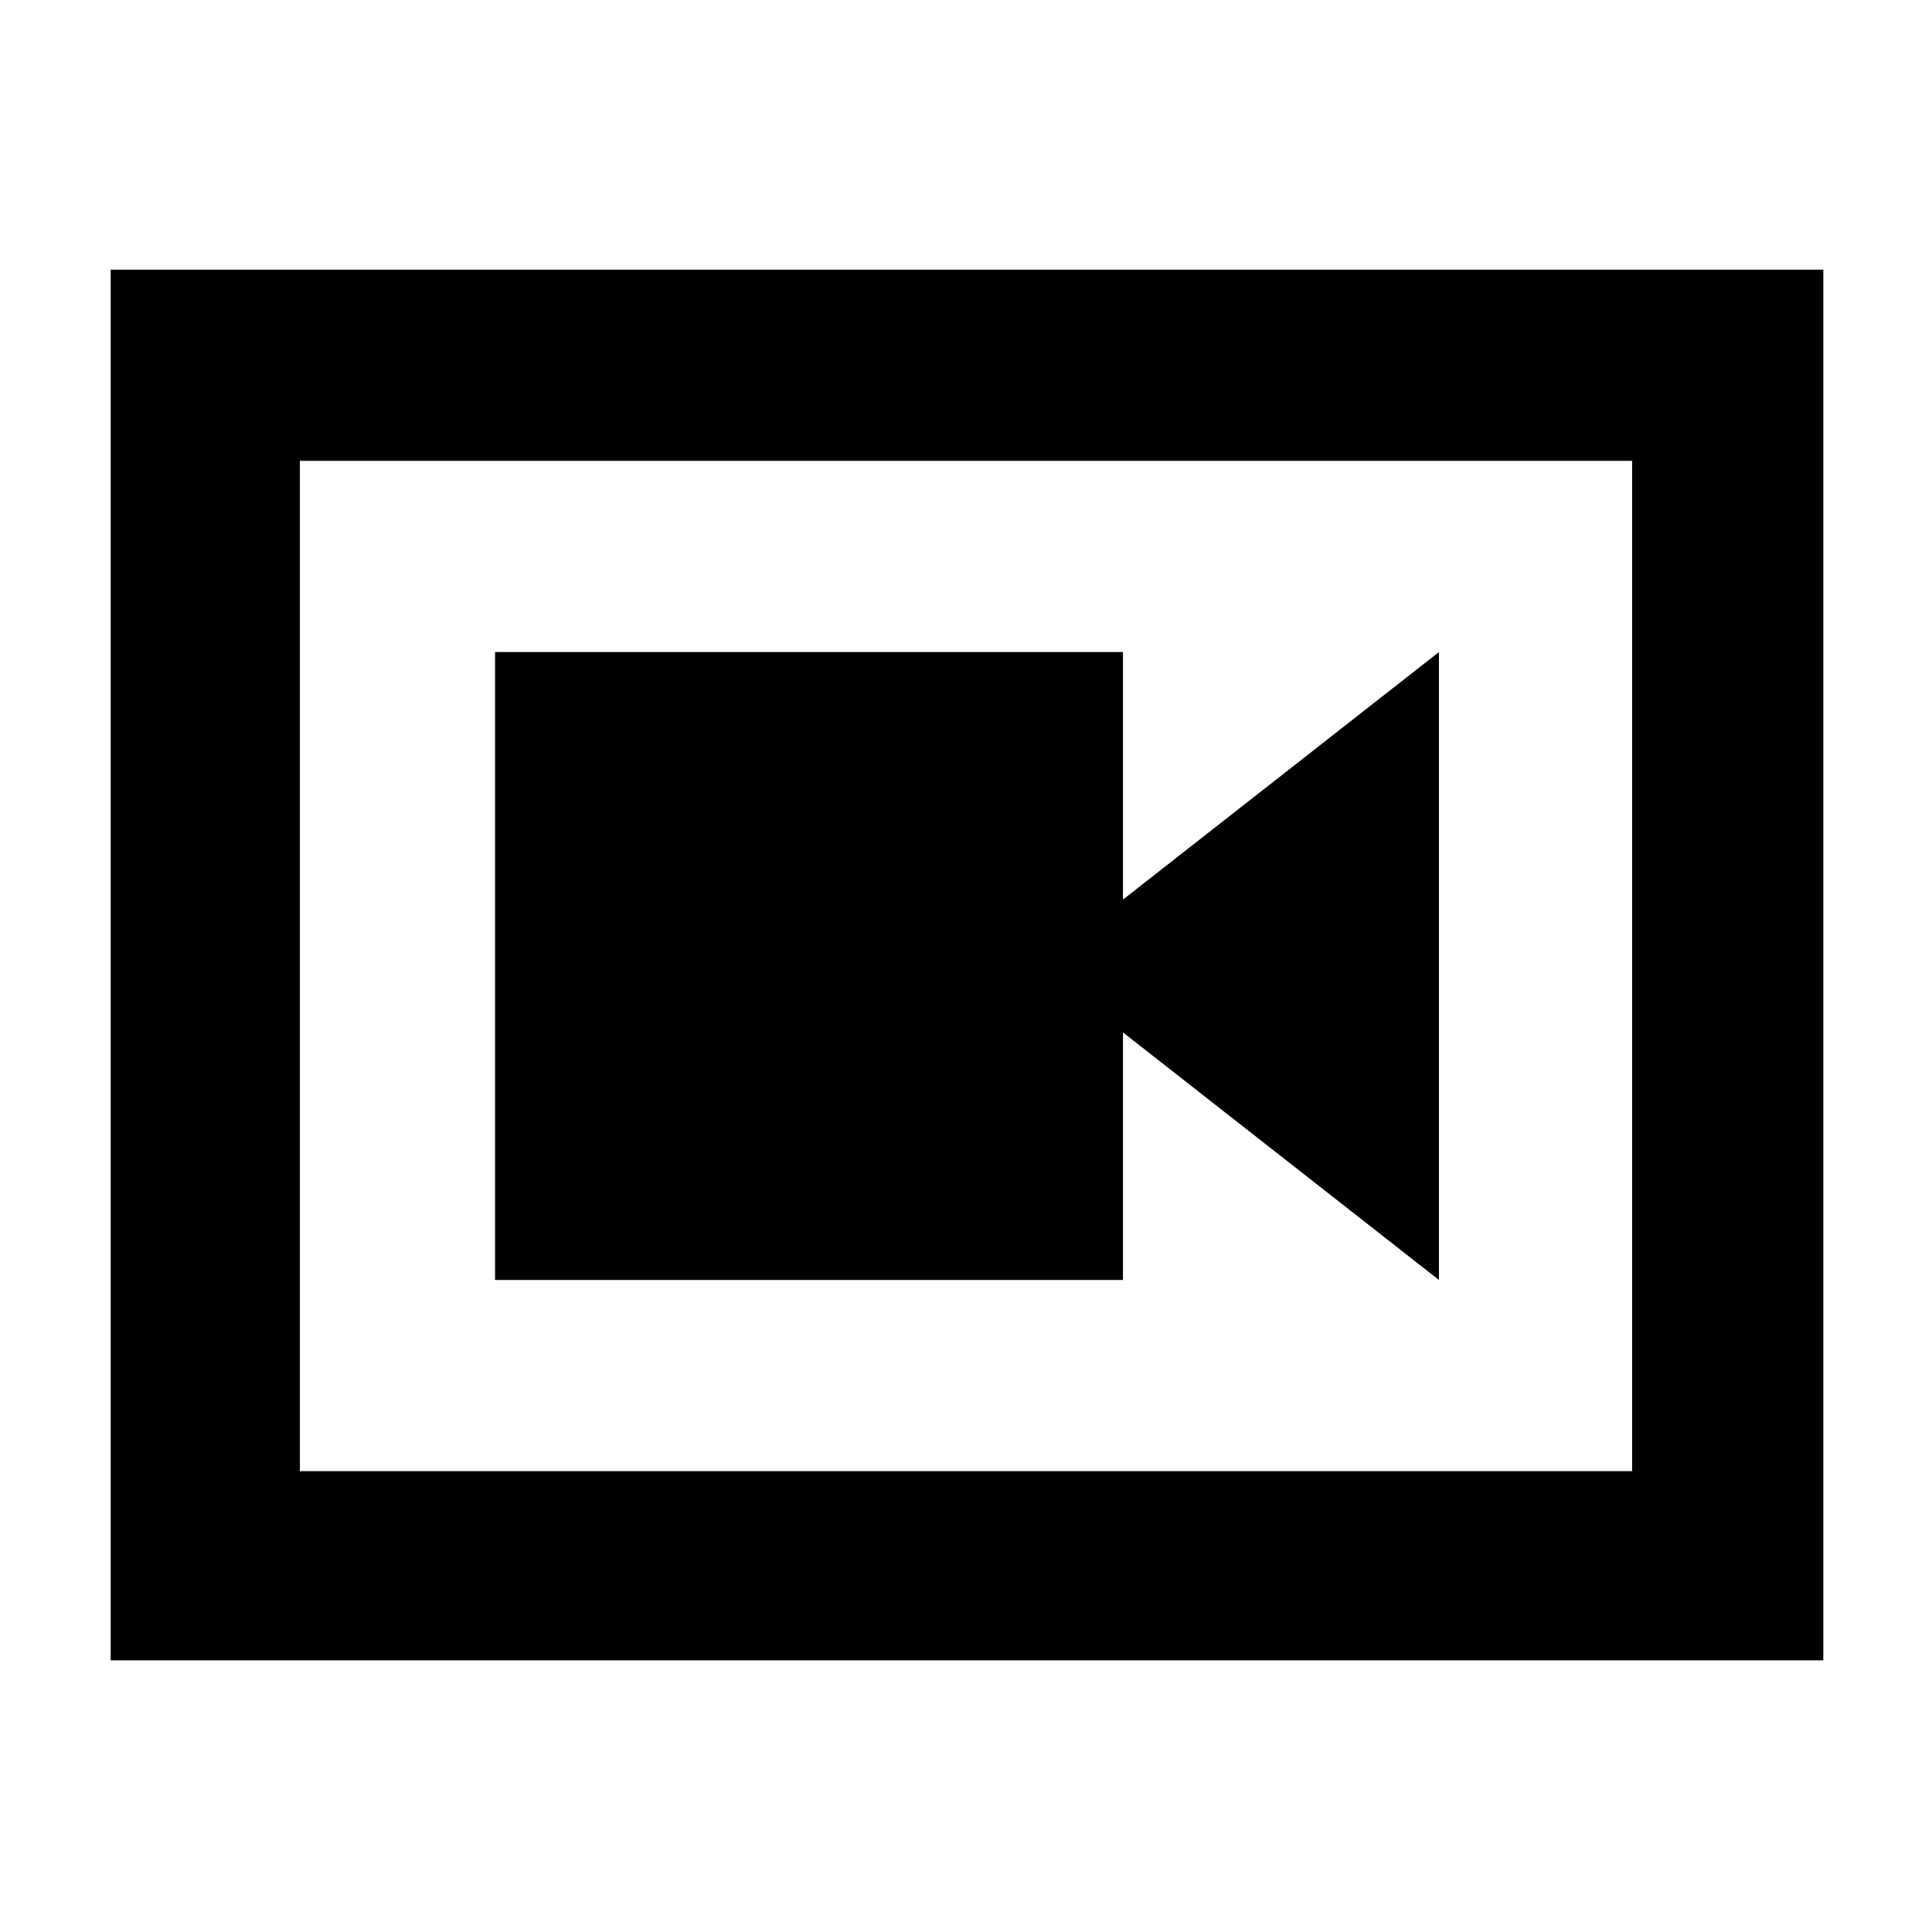<svg xmlns="http://www.w3.org/2000/svg" height="48" viewBox="0 -960 960 960" width="48"><path d="M246-324h312v-123l157 123v-312L558-513v-123H246v312ZM55-135v-691h851v691H55Zm94-94h662v-502H149v502Zm0-502v502-502Z"/></svg>